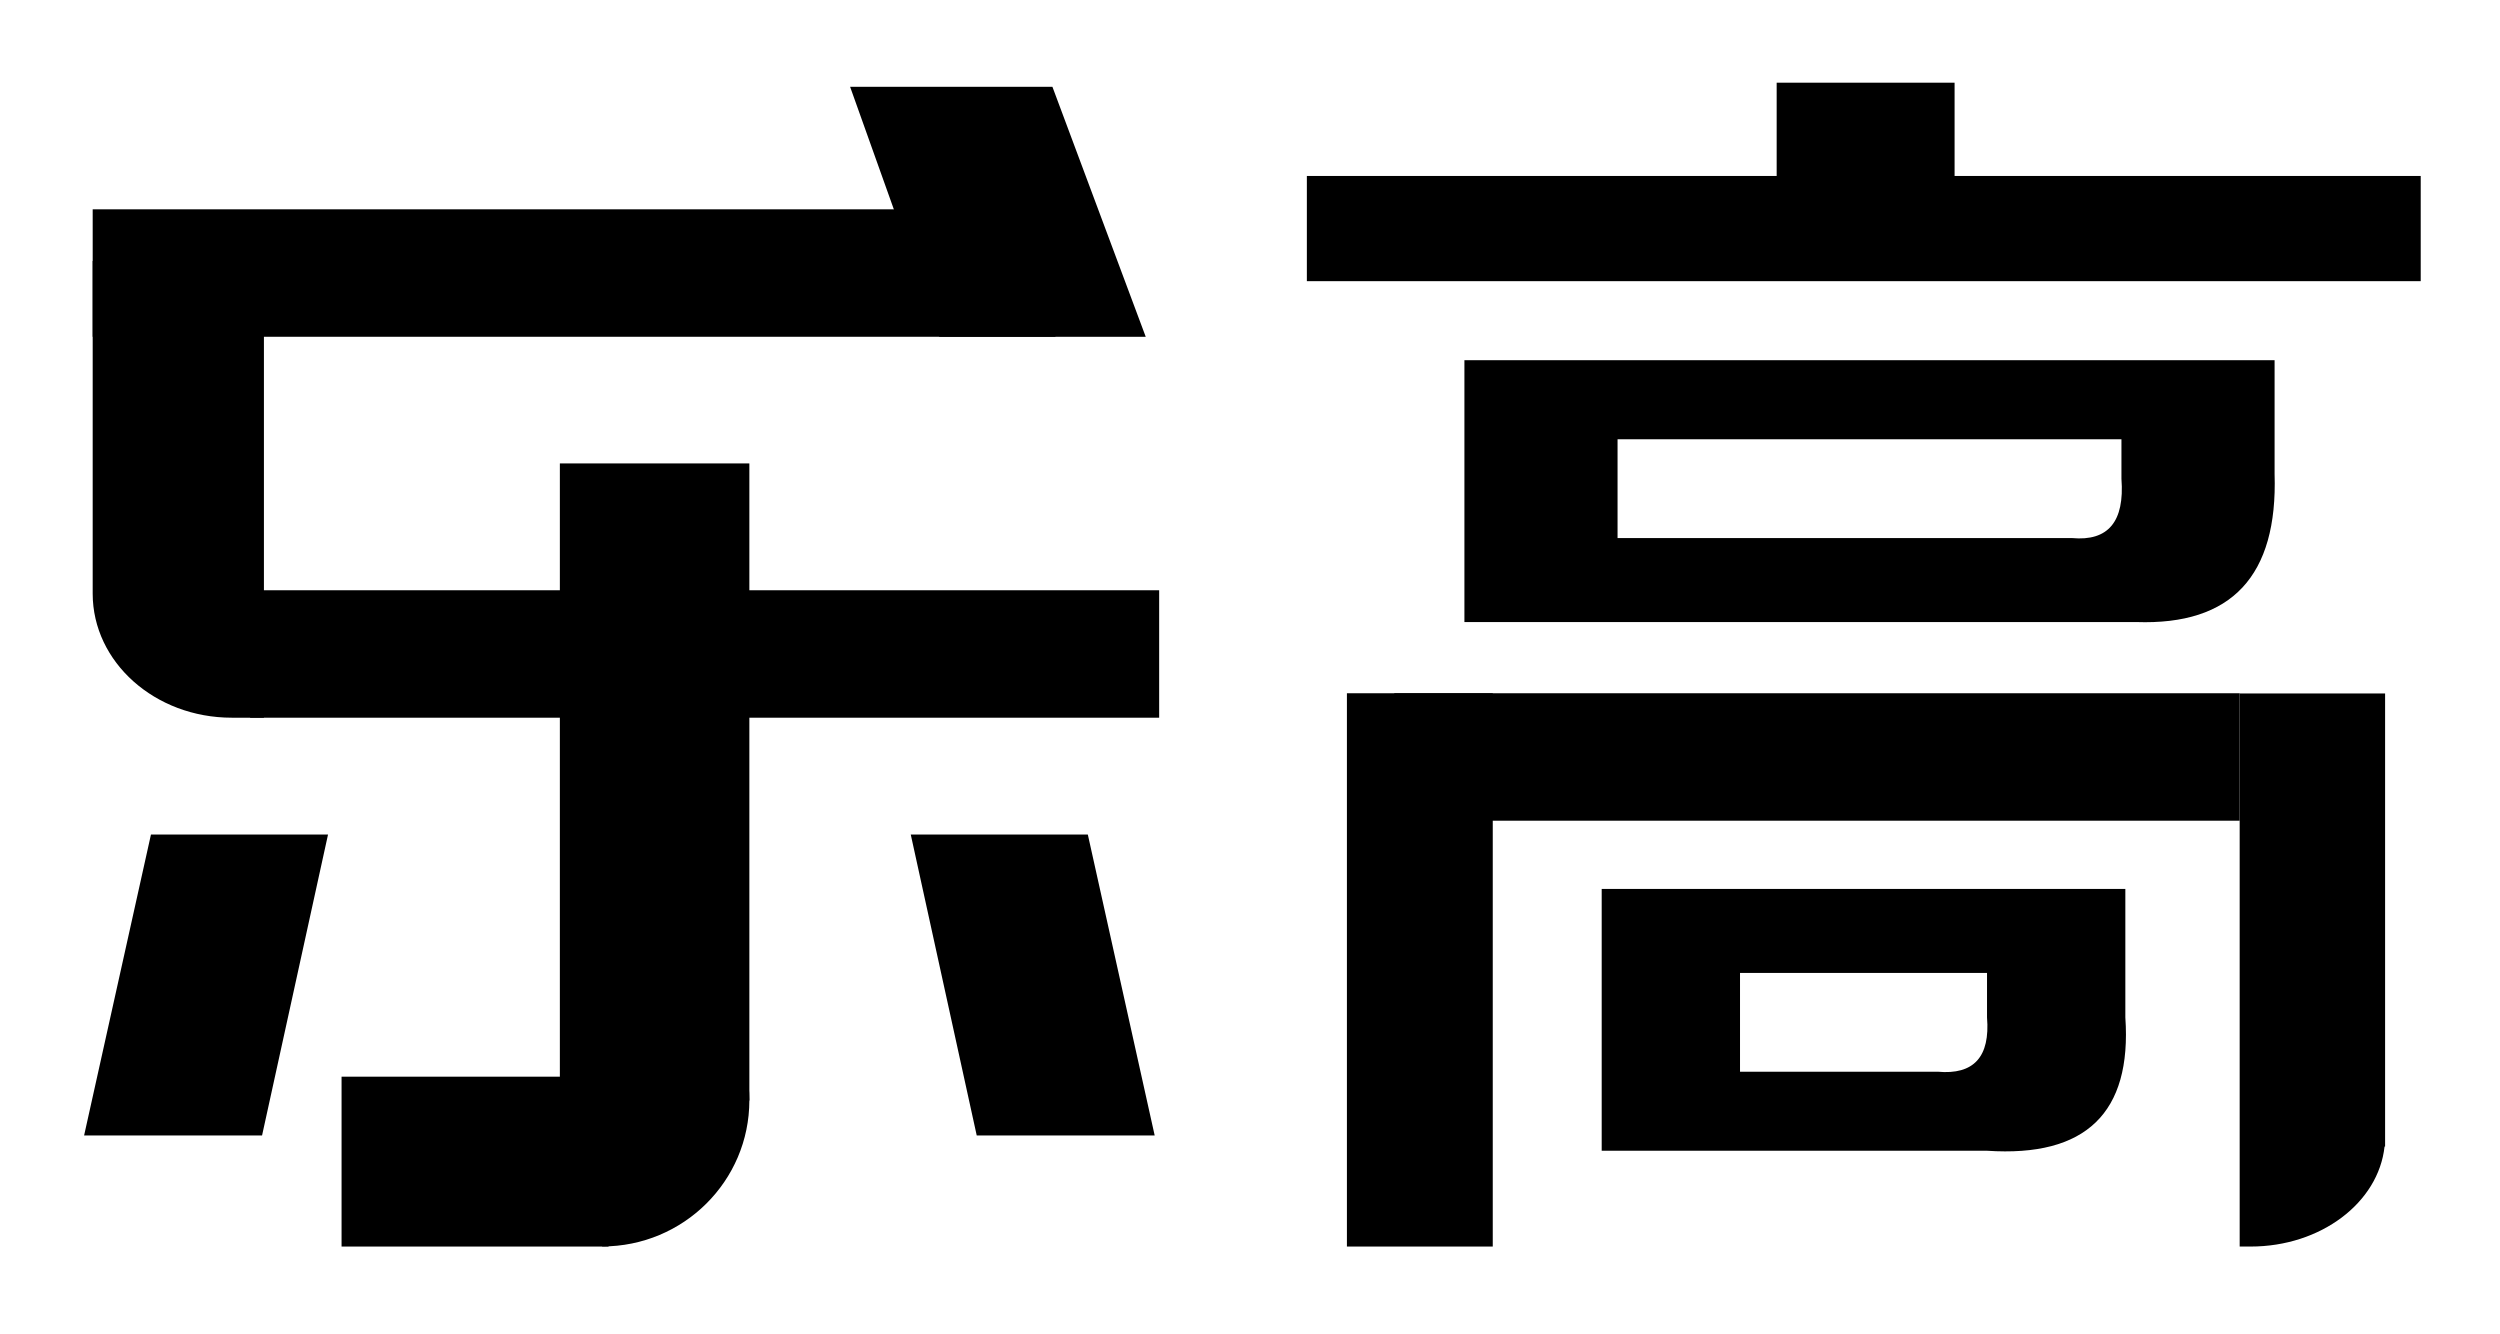<?xml version="1.0" standalone="no"?><!DOCTYPE svg PUBLIC "-//W3C//DTD SVG 1.1//EN" "http://www.w3.org/Graphics/SVG/1.1/DTD/svg11.dtd"><svg t="1573024023550" class="icon" viewBox="0 0 1919 1024" version="1.1" xmlns="http://www.w3.org/2000/svg" p-id="2050" xmlns:xlink="http://www.w3.org/1999/xlink" width="374.805" height="200"><defs><style type="text/css"></style></defs><path d="M807.828 66.603 879.457 258.504 721.021 258.504 652.535 66.603Z" p-id="2051"></path><path d="M71.142 160.674l739.007 0 0 97.829-739.007 0 0-97.829Z" p-id="2052"></path><path d="M202.588 200.367l0 255.285 0 95.258-24.681 0c-58.963 0-106.764-42.65-106.764-95.258L71.143 200.367 202.588 200.367z" p-id="2053"></path><path d="M192.02 453.081l697.754 0 0 97.829-697.754 0 0-97.829Z" p-id="2054"></path><path d="M251.789 640.608 115.872 640.608 64.556 871.591 201.155 871.591Z" p-id="2055"></path><path d="M699.101 640.608 835.018 640.608 886.334 871.591 749.734 871.591Z" p-id="2056"></path><path d="M1363.768 63.473l136.57 0 0 94.558-136.57 0 0-94.558Z" p-id="2057"></path><path d="M1003.145 135.07l854.998 0 0 80.753-854.998 0 0-80.753Z" p-id="2058"></path><path d="M1745.977 363.725l0-87.216-621.892 0 0 200.976 515.716 0C1713.094 480.034 1748.467 442.111 1745.977 363.725zM1590.505 413.023l-348.867 0 0-75.841 386.787 0 0 30.335C1630.914 400.401 1618.294 415.569 1590.505 413.023z" p-id="2059"></path><path d="M1631.413 780.926 1631.413 682.333l-401.955 0 0 200.98 295.776 0C1601.076 888.41 1636.449 854.279 1631.413 780.926zM1487.315 822.64l-151.68 0 0-75.841 189.6 0 0 34.126C1527.726 811.265 1515.104 825.186 1487.315 822.64z" p-id="2060"></path><path d="M1033.89 532.143l111.948 0 0 424.708-111.948 0 0-424.708Z" p-id="2061"></path><path d="M1070.233 532.143l648.939 0 0 97.829-648.939 0 0-97.829Z" p-id="2062"></path><path d="M1719.172 532.295l0 424.554 8.418 0c53.919 0 98.157-33.741 102.786-76.751l0.426 0L1830.801 532.295 1719.172 532.295z" p-id="2063"></path><path d="M429.749 355.725l145.459 0 0 489.032-145.459 0 0-489.032Z" p-id="2064"></path><path d="M262.184 826.459l204.978 0 0 130.392-204.978 0 0-130.392Z" p-id="2065"></path><path d="M462.291 732.48c62.364 0 112.917 50.215 112.917 112.147 0 61.945-50.553 112.15-112.917 112.15L462.291 732.48z" p-id="2066"></path></svg>